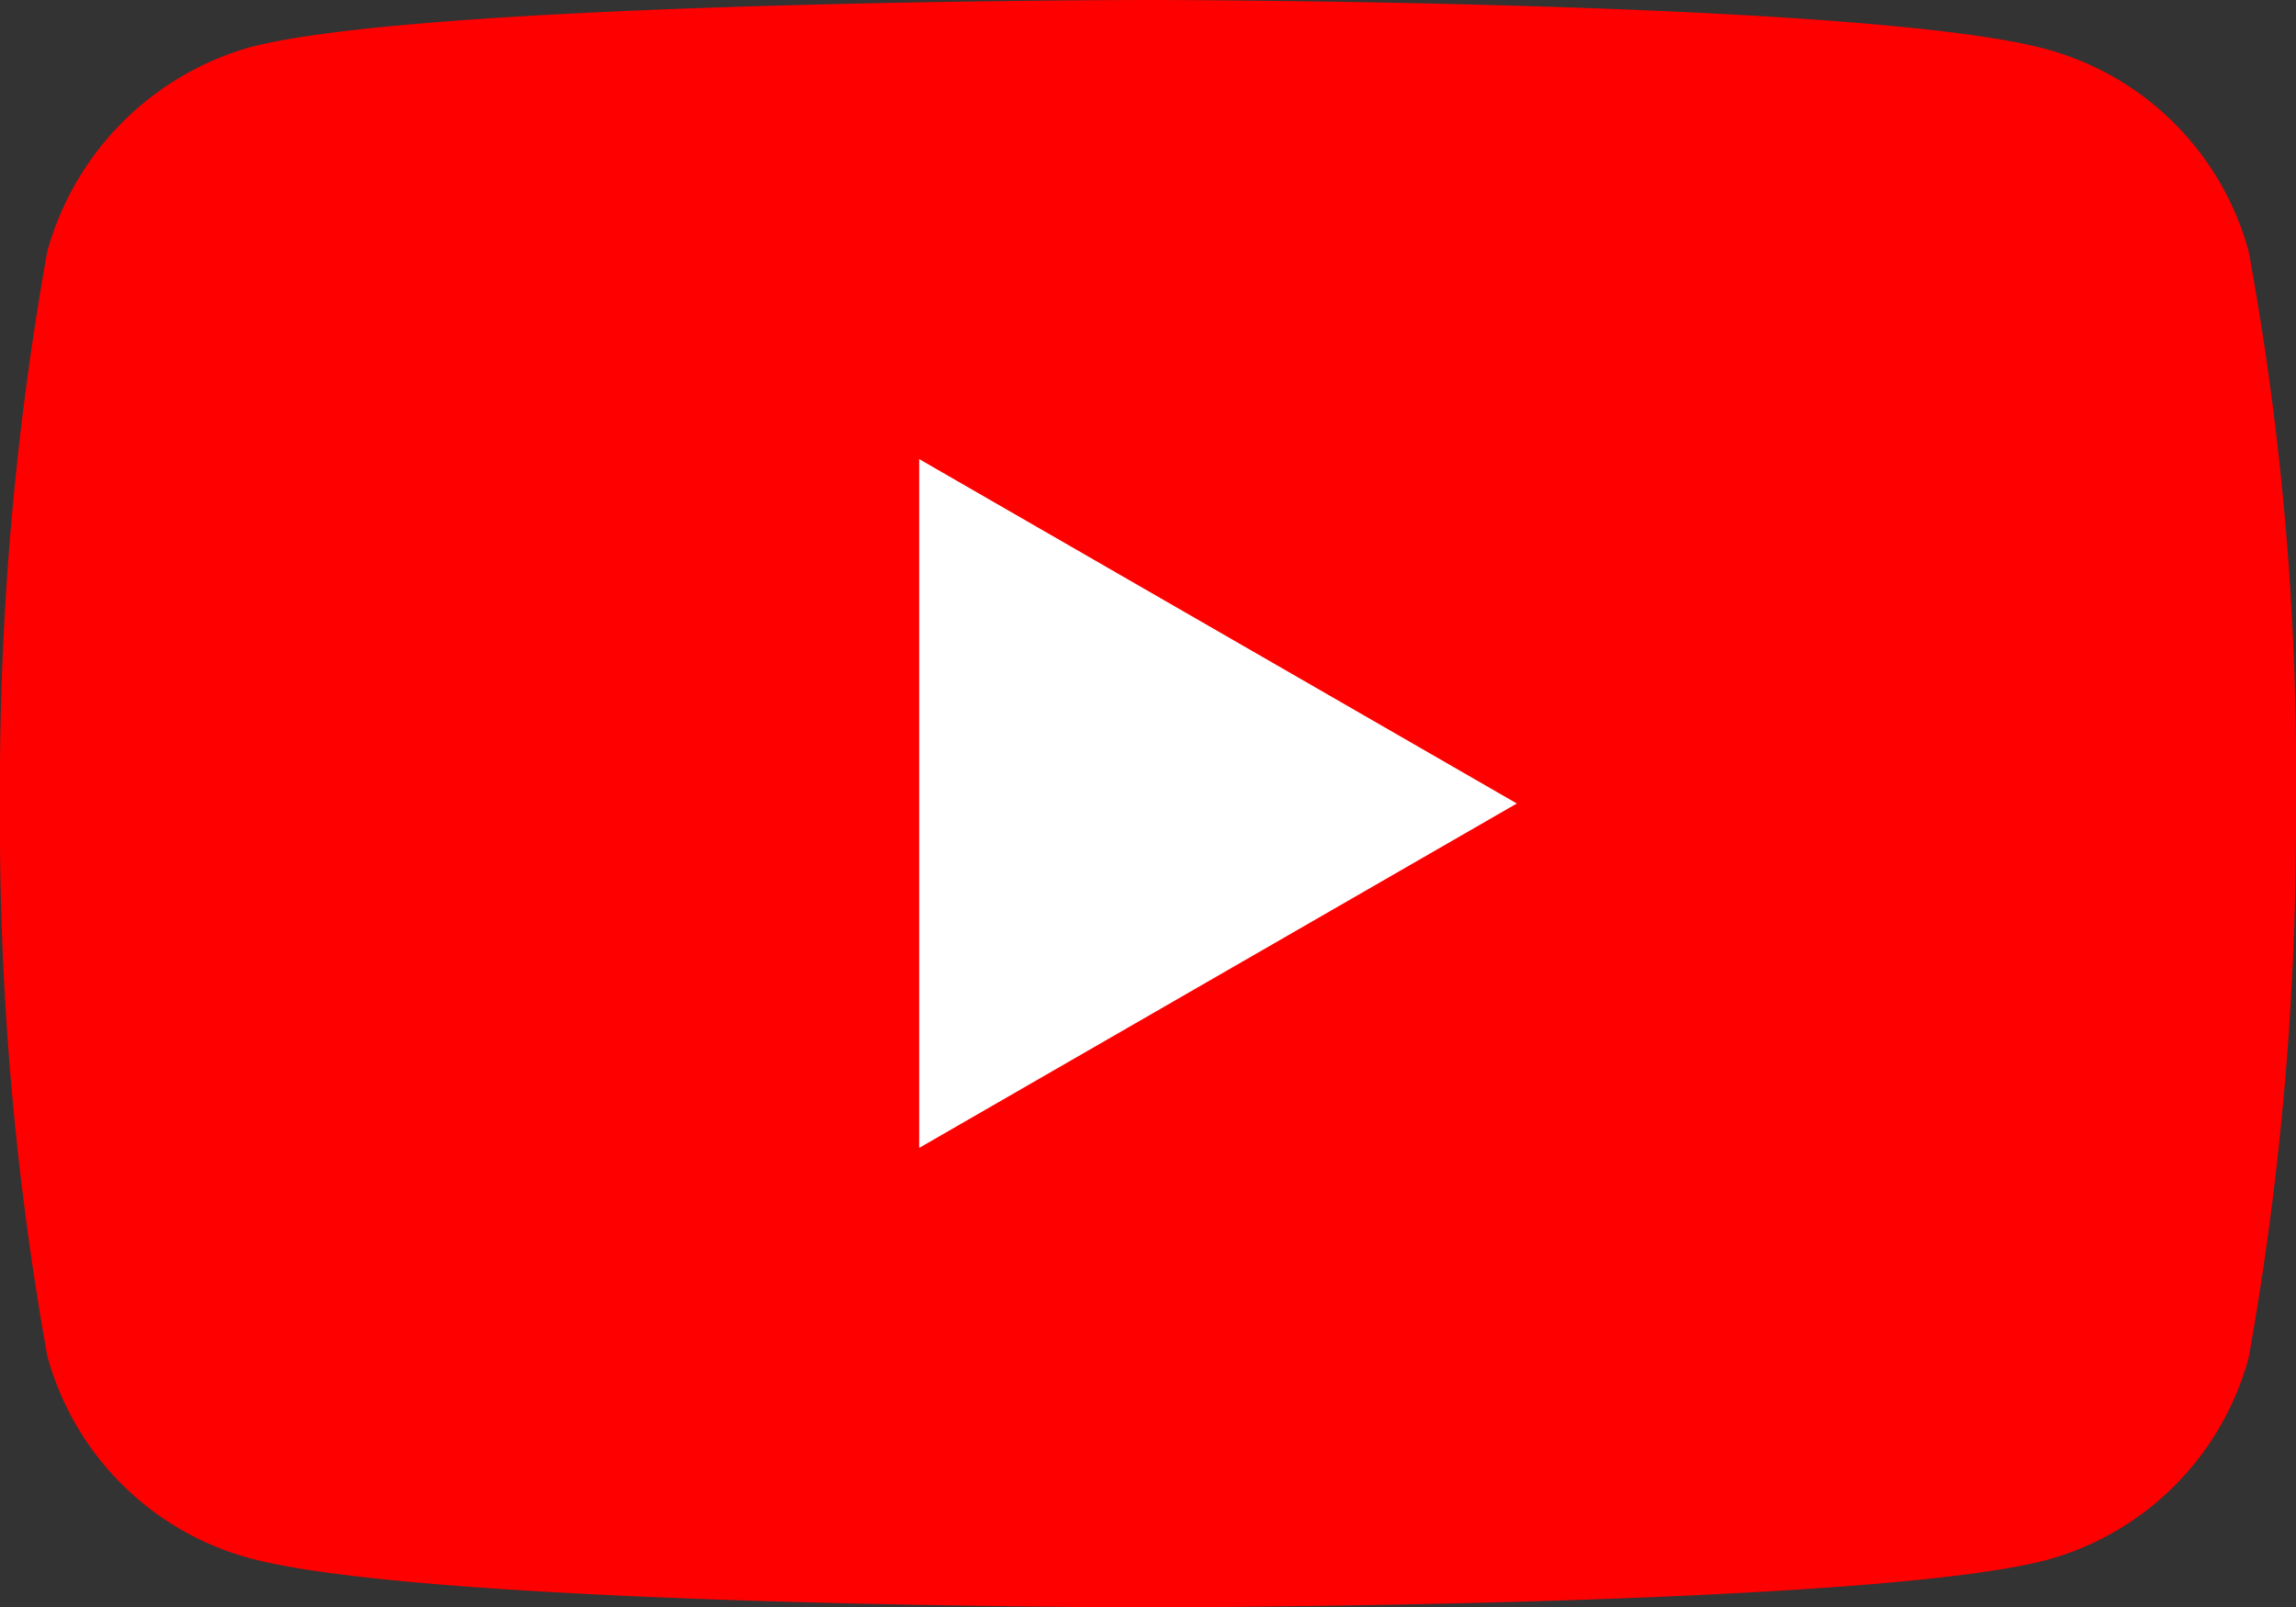<svg id="youtube_1_" data-name="youtube (1)" xmlns="http://www.w3.org/2000/svg" width="28.663" height="20.069" viewBox="0 0 28.663 20.069">
  <rect x="0" y="0" width="28.663" height="20.069" fill="#333333" stroke="none"/>
  <path id="Path_2057" data-name="Path 2057" d="M28.072,3.14A3.591,3.591,0,0,0,25.546.614C23.3,0,14.331,0,14.331,0S5.359,0,3.116.591A3.664,3.664,0,0,0,.59,3.14,37.84,37.84,0,0,0,0,10.034a37.7,37.7,0,0,0,.59,6.894,3.592,3.592,0,0,0,2.526,2.526c2.266.614,11.215.614,11.215.614s8.972,0,11.215-.59a3.591,3.591,0,0,0,2.526-2.526,37.841,37.841,0,0,0,.59-6.894,35.917,35.917,0,0,0-.59-6.918Zm0,0" transform="translate(0 0)" fill="red"/>
  <path id="Path_2058" data-name="Path 2058" d="M204.969,111.079l7.461-4.3-7.461-4.3Zm0,0" transform="translate(-193.494 -96.747)" fill="#fff"/>
</svg>
